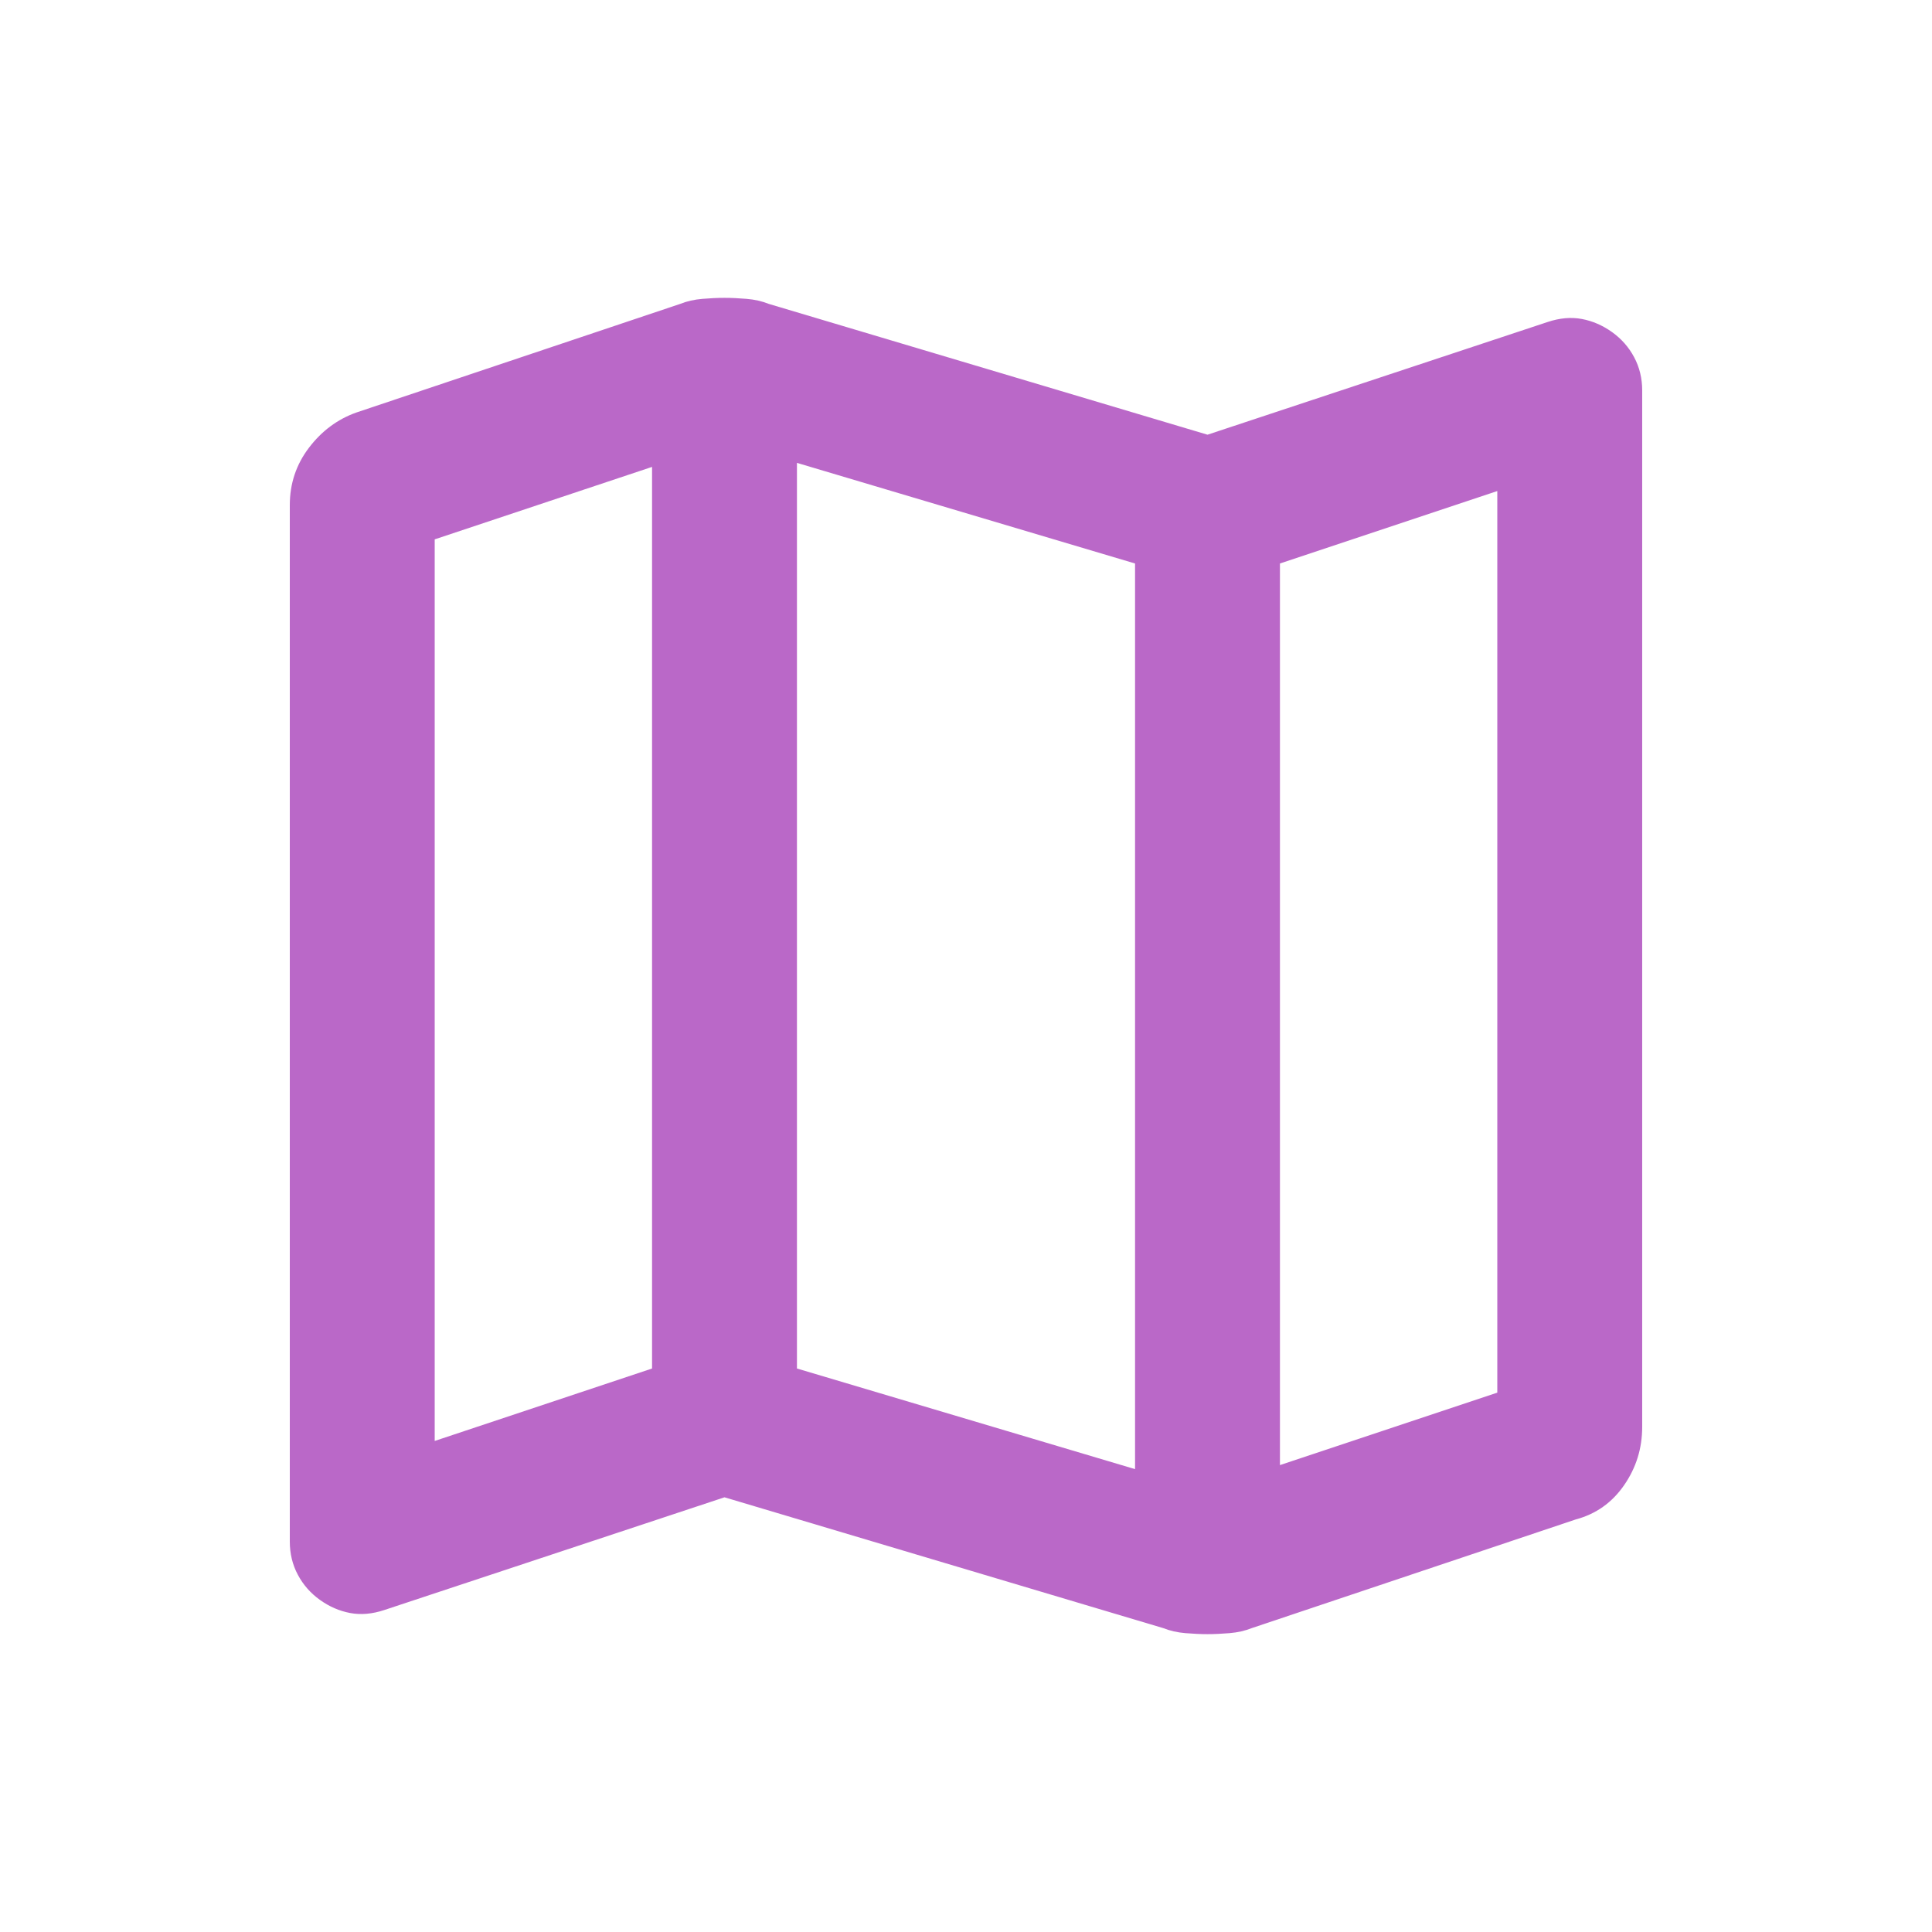 <!--
  - The MIT License (MIT)
  -
  - Copyright (c) 2015-2024 Elior "Mallowigi" Boukhobza
  -
  - Permission is hereby granted, free of charge, to any person obtaining a copy
  - of this software and associated documentation files (the "Software"), to deal
  - in the Software without restriction, including without limitation the rights
  - to use, copy, modify, merge, publish, distribute, sublicense, and/or sell
  - copies of the Software, and to permit persons to whom the Software is
  - furnished to do so, subject to the following conditions:
  -
  - The above copyright notice and this permission notice shall be included in all
  - copies or substantial portions of the Software.
  -
  - THE SOFTWARE IS PROVIDED "AS IS", WITHOUT WARRANTY OF ANY KIND, EXPRESS OR
  - IMPLIED, INCLUDING BUT NOT LIMITED TO THE WARRANTIES OF MERCHANTABILITY,
  - FITNESS FOR A PARTICULAR PURPOSE AND NONINFRINGEMENT. IN NO EVENT SHALL THE
  - AUTHORS OR COPYRIGHT HOLDERS BE LIABLE FOR ANY CLAIM, DAMAGES OR OTHER
  - LIABILITY, WHETHER IN AN ACTION OF CONTRACT, TORT OR OTHERWISE, ARISING FROM,
  - OUT OF OR IN CONNECTION WITH THE SOFTWARE OR THE USE OR OTHER DEALINGS IN THE
  - SOFTWARE.
  -->

<svg xmlns="http://www.w3.org/2000/svg" height="16px" viewBox="0 -960 960 960" width="16px" data-big="true" fill="#BA68C8">
  <path
    d="m578-151-218-65-169 56q-9 3-17 1.5t-15-6.5q-7-5-11-12.5t-4-16.5v-515q0-16 9.5-28.5T177-755l161-54q5-2 11-2.5t11-.5q5 0 11 .5t11 2.5l218 65 169-56q9-3 17-1.5t15 6.5q7 5 11 12.5t4 16.5v515q0 16-9 29t-24 17l-161 54q-5 2-11 2.5t-11 .5q-5 0-11-.5t-11-2.5Zm-14-79v-450l-168-50v450l168 50Zm72-2 108-36v-448l-108 36v448Zm-420-12 108-36v-448l-108 36v448Zm420-436v448-448Zm-312-48v448-448Z"/>
</svg>

